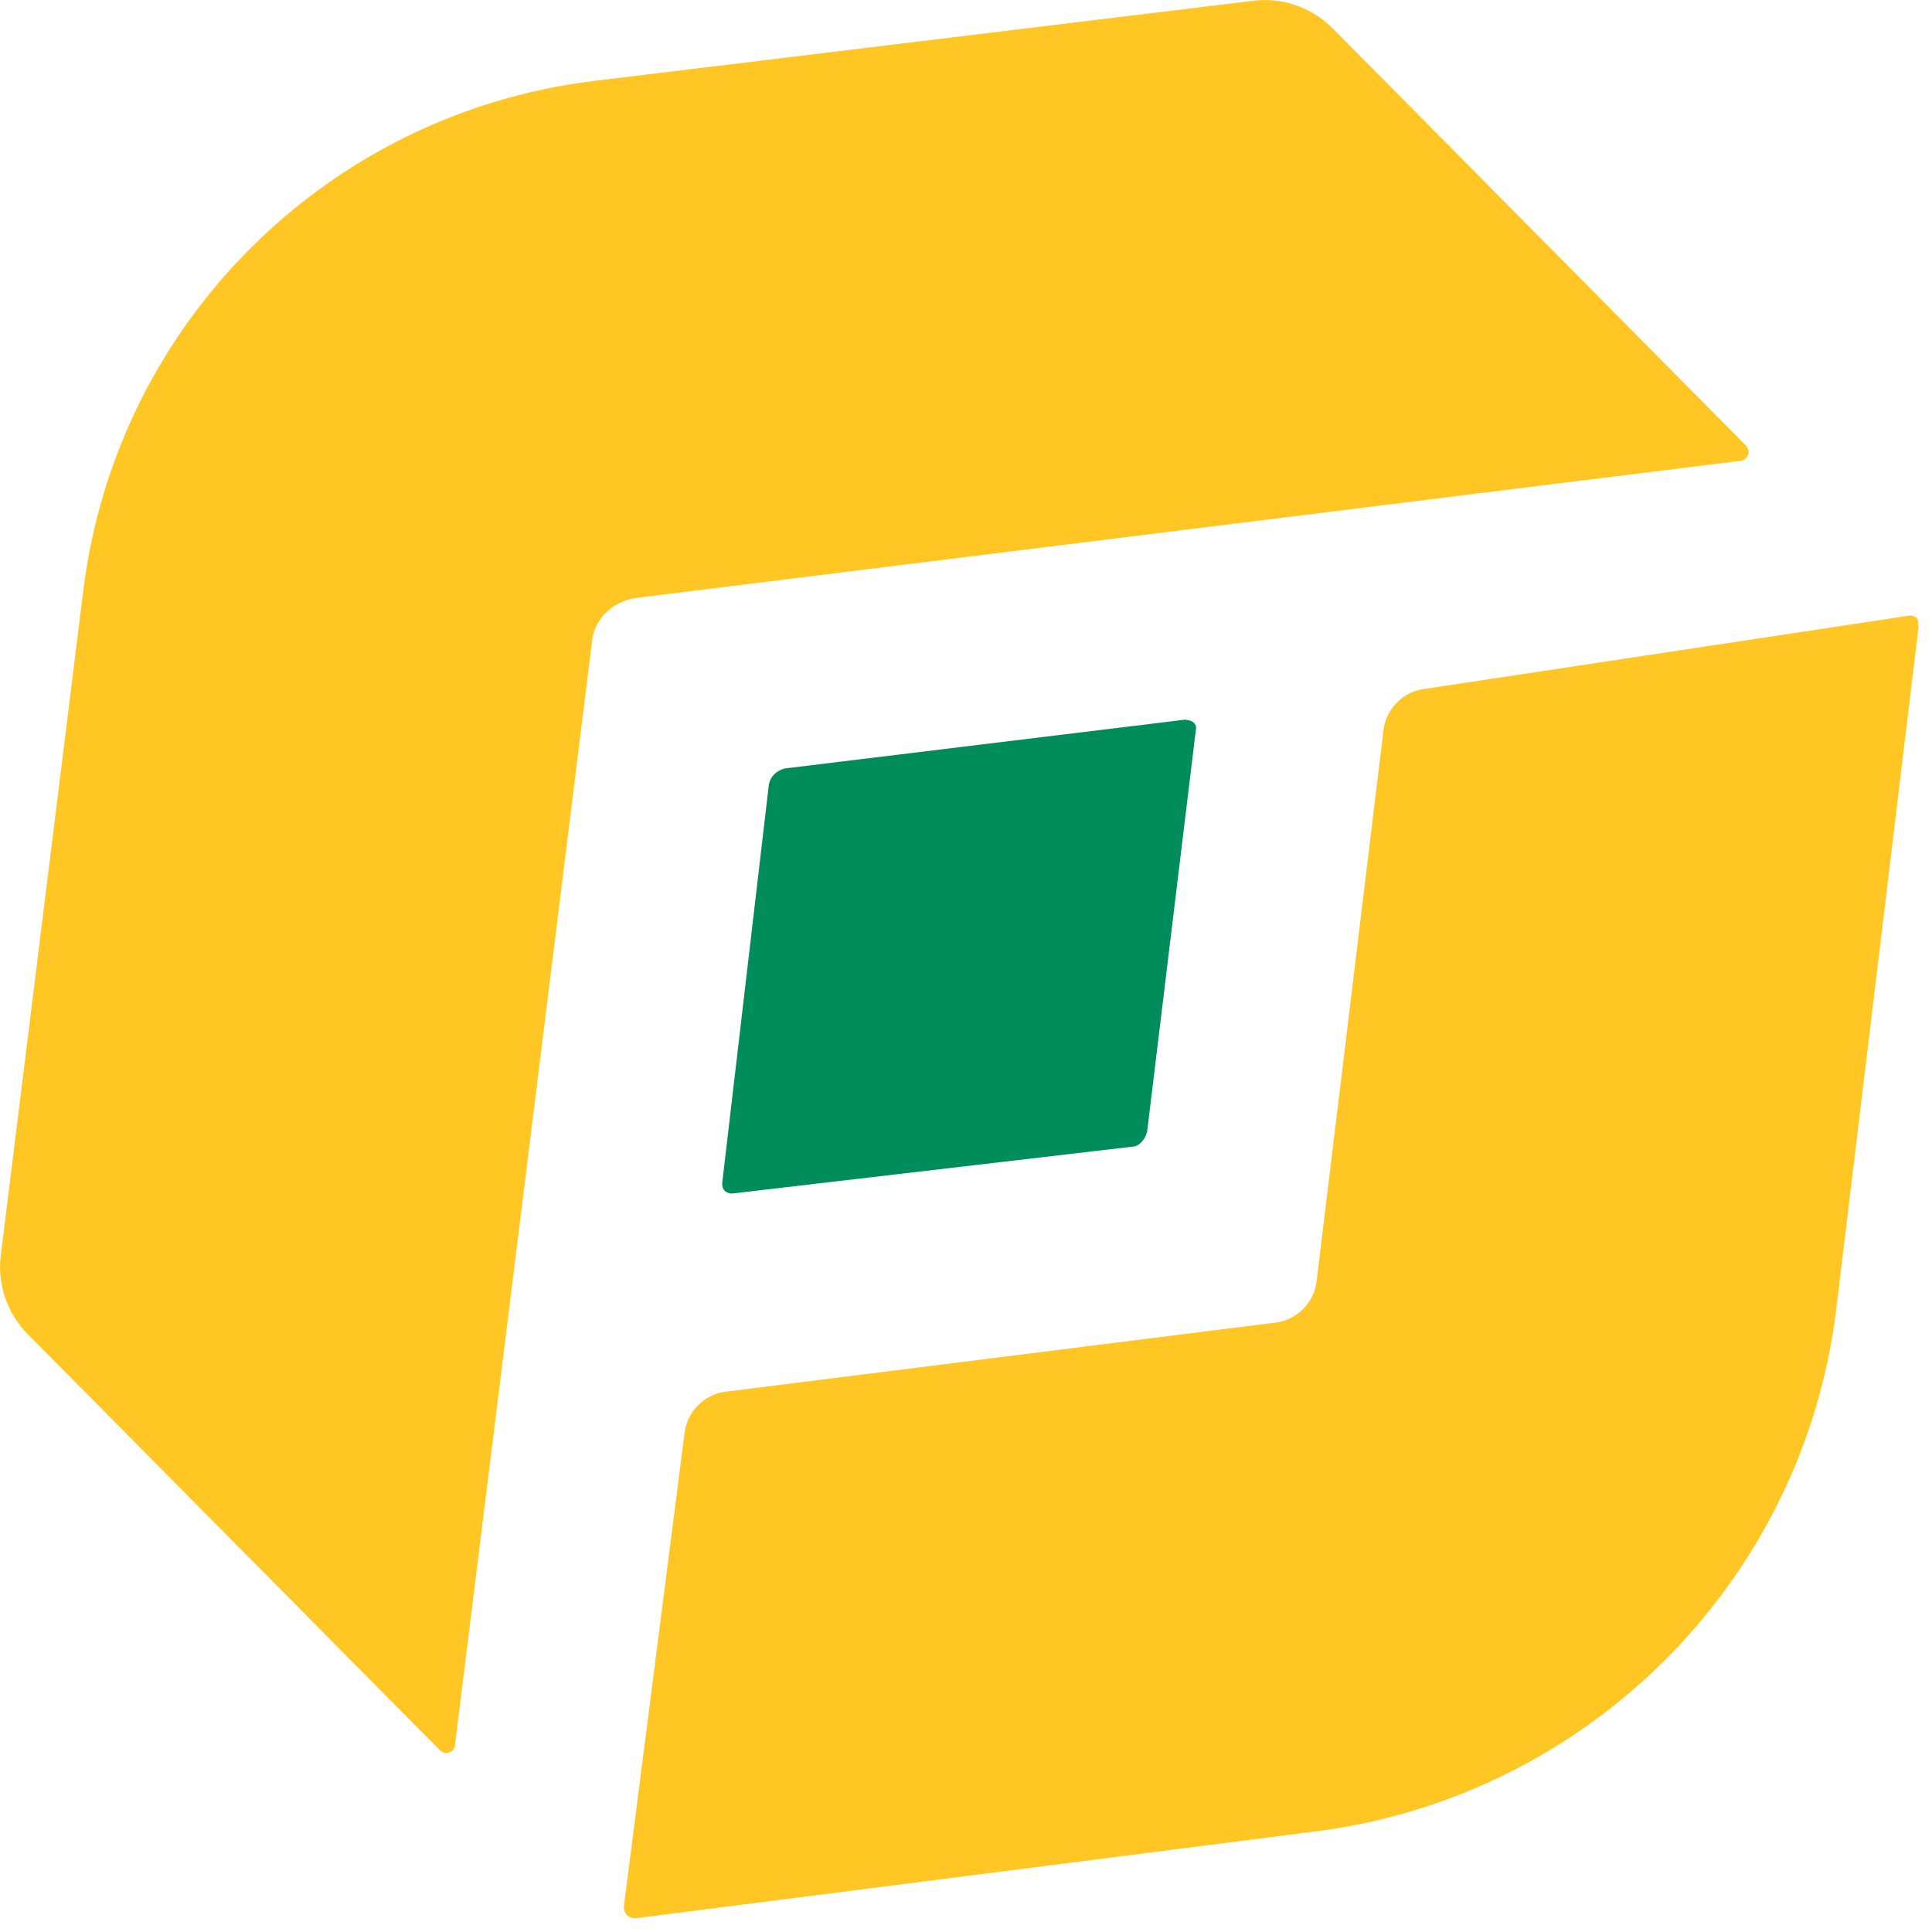 <svg xmlns="http://www.w3.org/2000/svg" width="45" height="45" viewBox="0 0 45 45" fill="none">
  <!-- Các path của SVG tại đây -->
  <path
    d="M40.67 10.38L31.04 0.66C30.54 0.16 29.85 -0.07 29.17 0.02L13.79 1.89C7.59 2.67 2.71 7.55 1.94 13.75L0.02 29.22C-0.07 29.9 0.16 30.59 0.66 31.09L10.24 40.76C10.38 40.9 10.6 40.81 10.6 40.62L13.79 14.93C13.84 14.43 14.25 14.02 14.79 13.93L40.48 10.74C40.71 10.74 40.8 10.51 40.66 10.38H40.67Z"
    fill="#FFC624"></path>
  <path
    d="M44.69 14.57L42.77 30.49C41.99 36.88 36.93 41.9 30.54 42.67L14.8 44.68C14.66 44.68 14.53 44.59 14.53 44.41L15.94 33.41C15.99 32.86 16.44 32.45 16.94 32.41L29.67 30.81C30.22 30.76 30.63 30.31 30.67 29.81L32.22 17.04C32.27 16.49 32.72 16.08 33.22 16.04L44.4 14.35C44.58 14.3 44.72 14.4 44.67 14.58L44.69 14.57Z"
    fill="#FFC624"></path>
  <path
    d="M27.62 16.76L18.27 17.9C18.09 17.95 17.95 18.08 17.91 18.26L16.82 27.57C16.82 27.71 16.91 27.8 17.05 27.8L26.36 26.71C26.54 26.71 26.68 26.53 26.72 26.35L27.86 16.95C27.86 16.86 27.77 16.77 27.63 16.77L27.62 16.76Z"
    fill="#008C5B"></path>
</svg>
